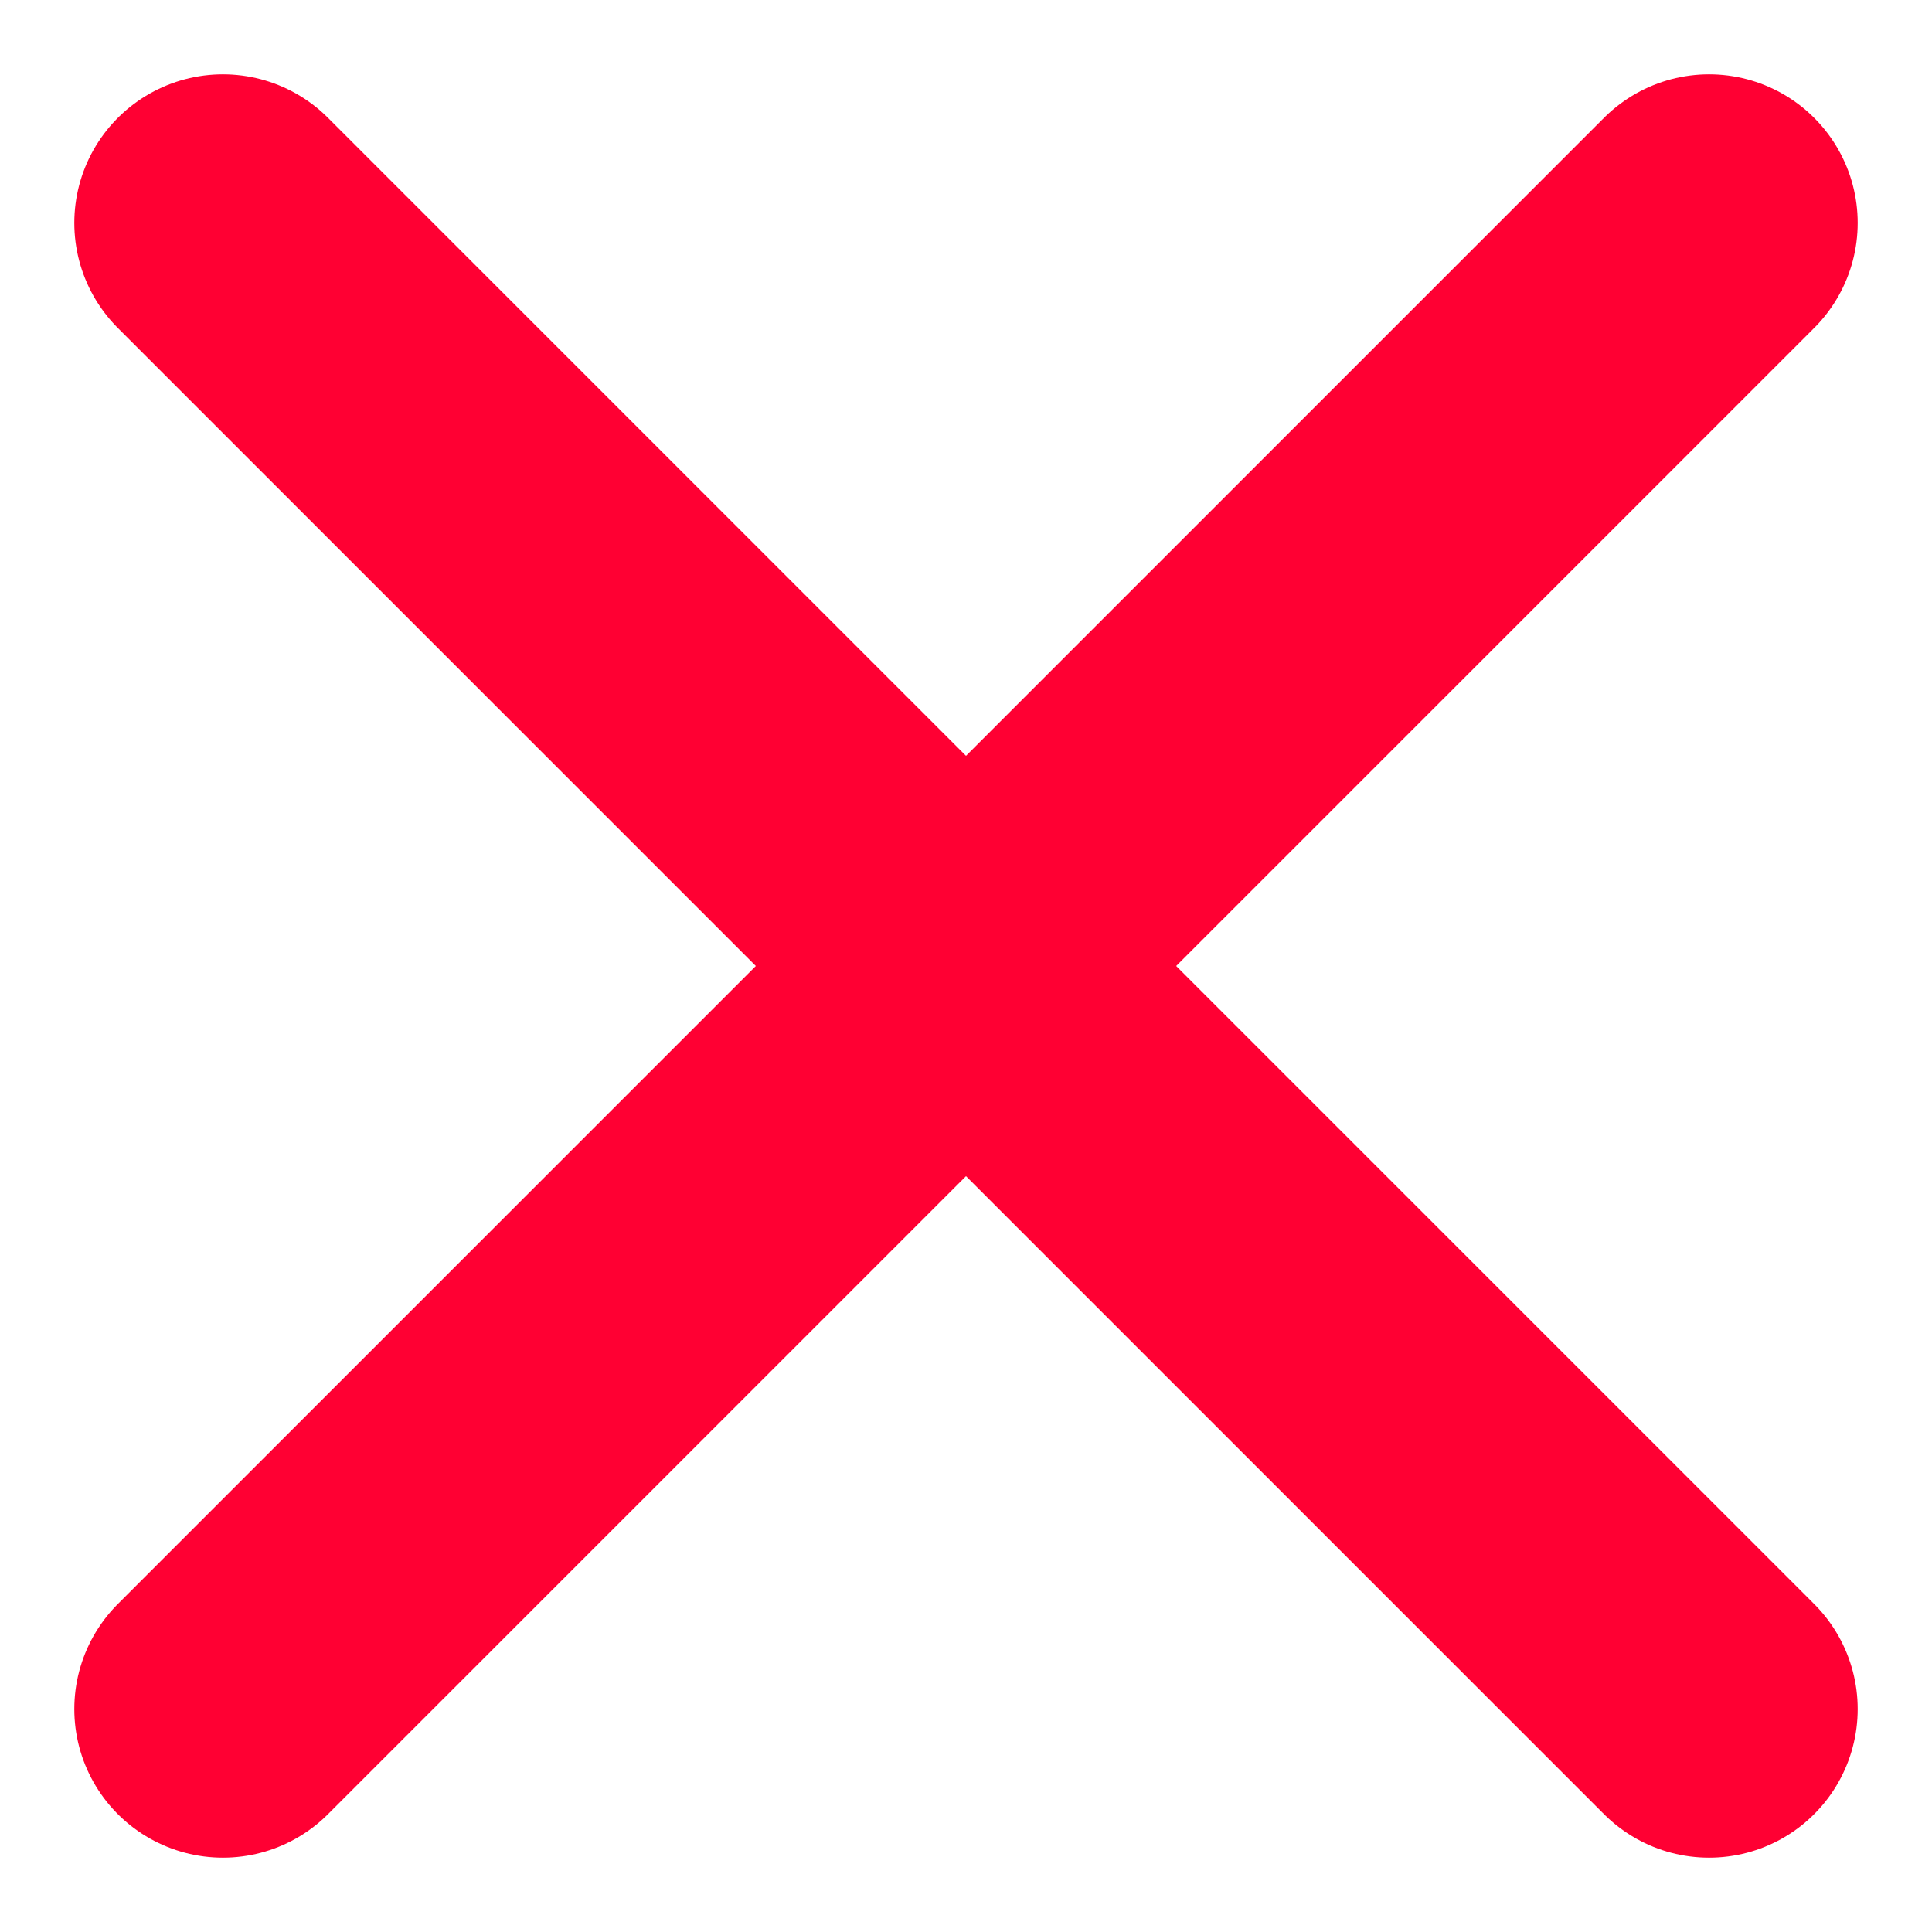 <svg viewBox="0 0 26 26" fill="none" xmlns="http://www.w3.org/2000/svg">
    <!-- Première ligne de la croix -->
    <line x1="3" y1="3" x2="23" y2="23" stroke="#ff0033" stroke-width="4" stroke-linecap="round"/>
    <!-- Deuxième ligne de la croix -->
    <line x1="23" y1="3" x2="3" y2="23" stroke="#ff0033" stroke-width="4" stroke-linecap="round"/>
</svg>


